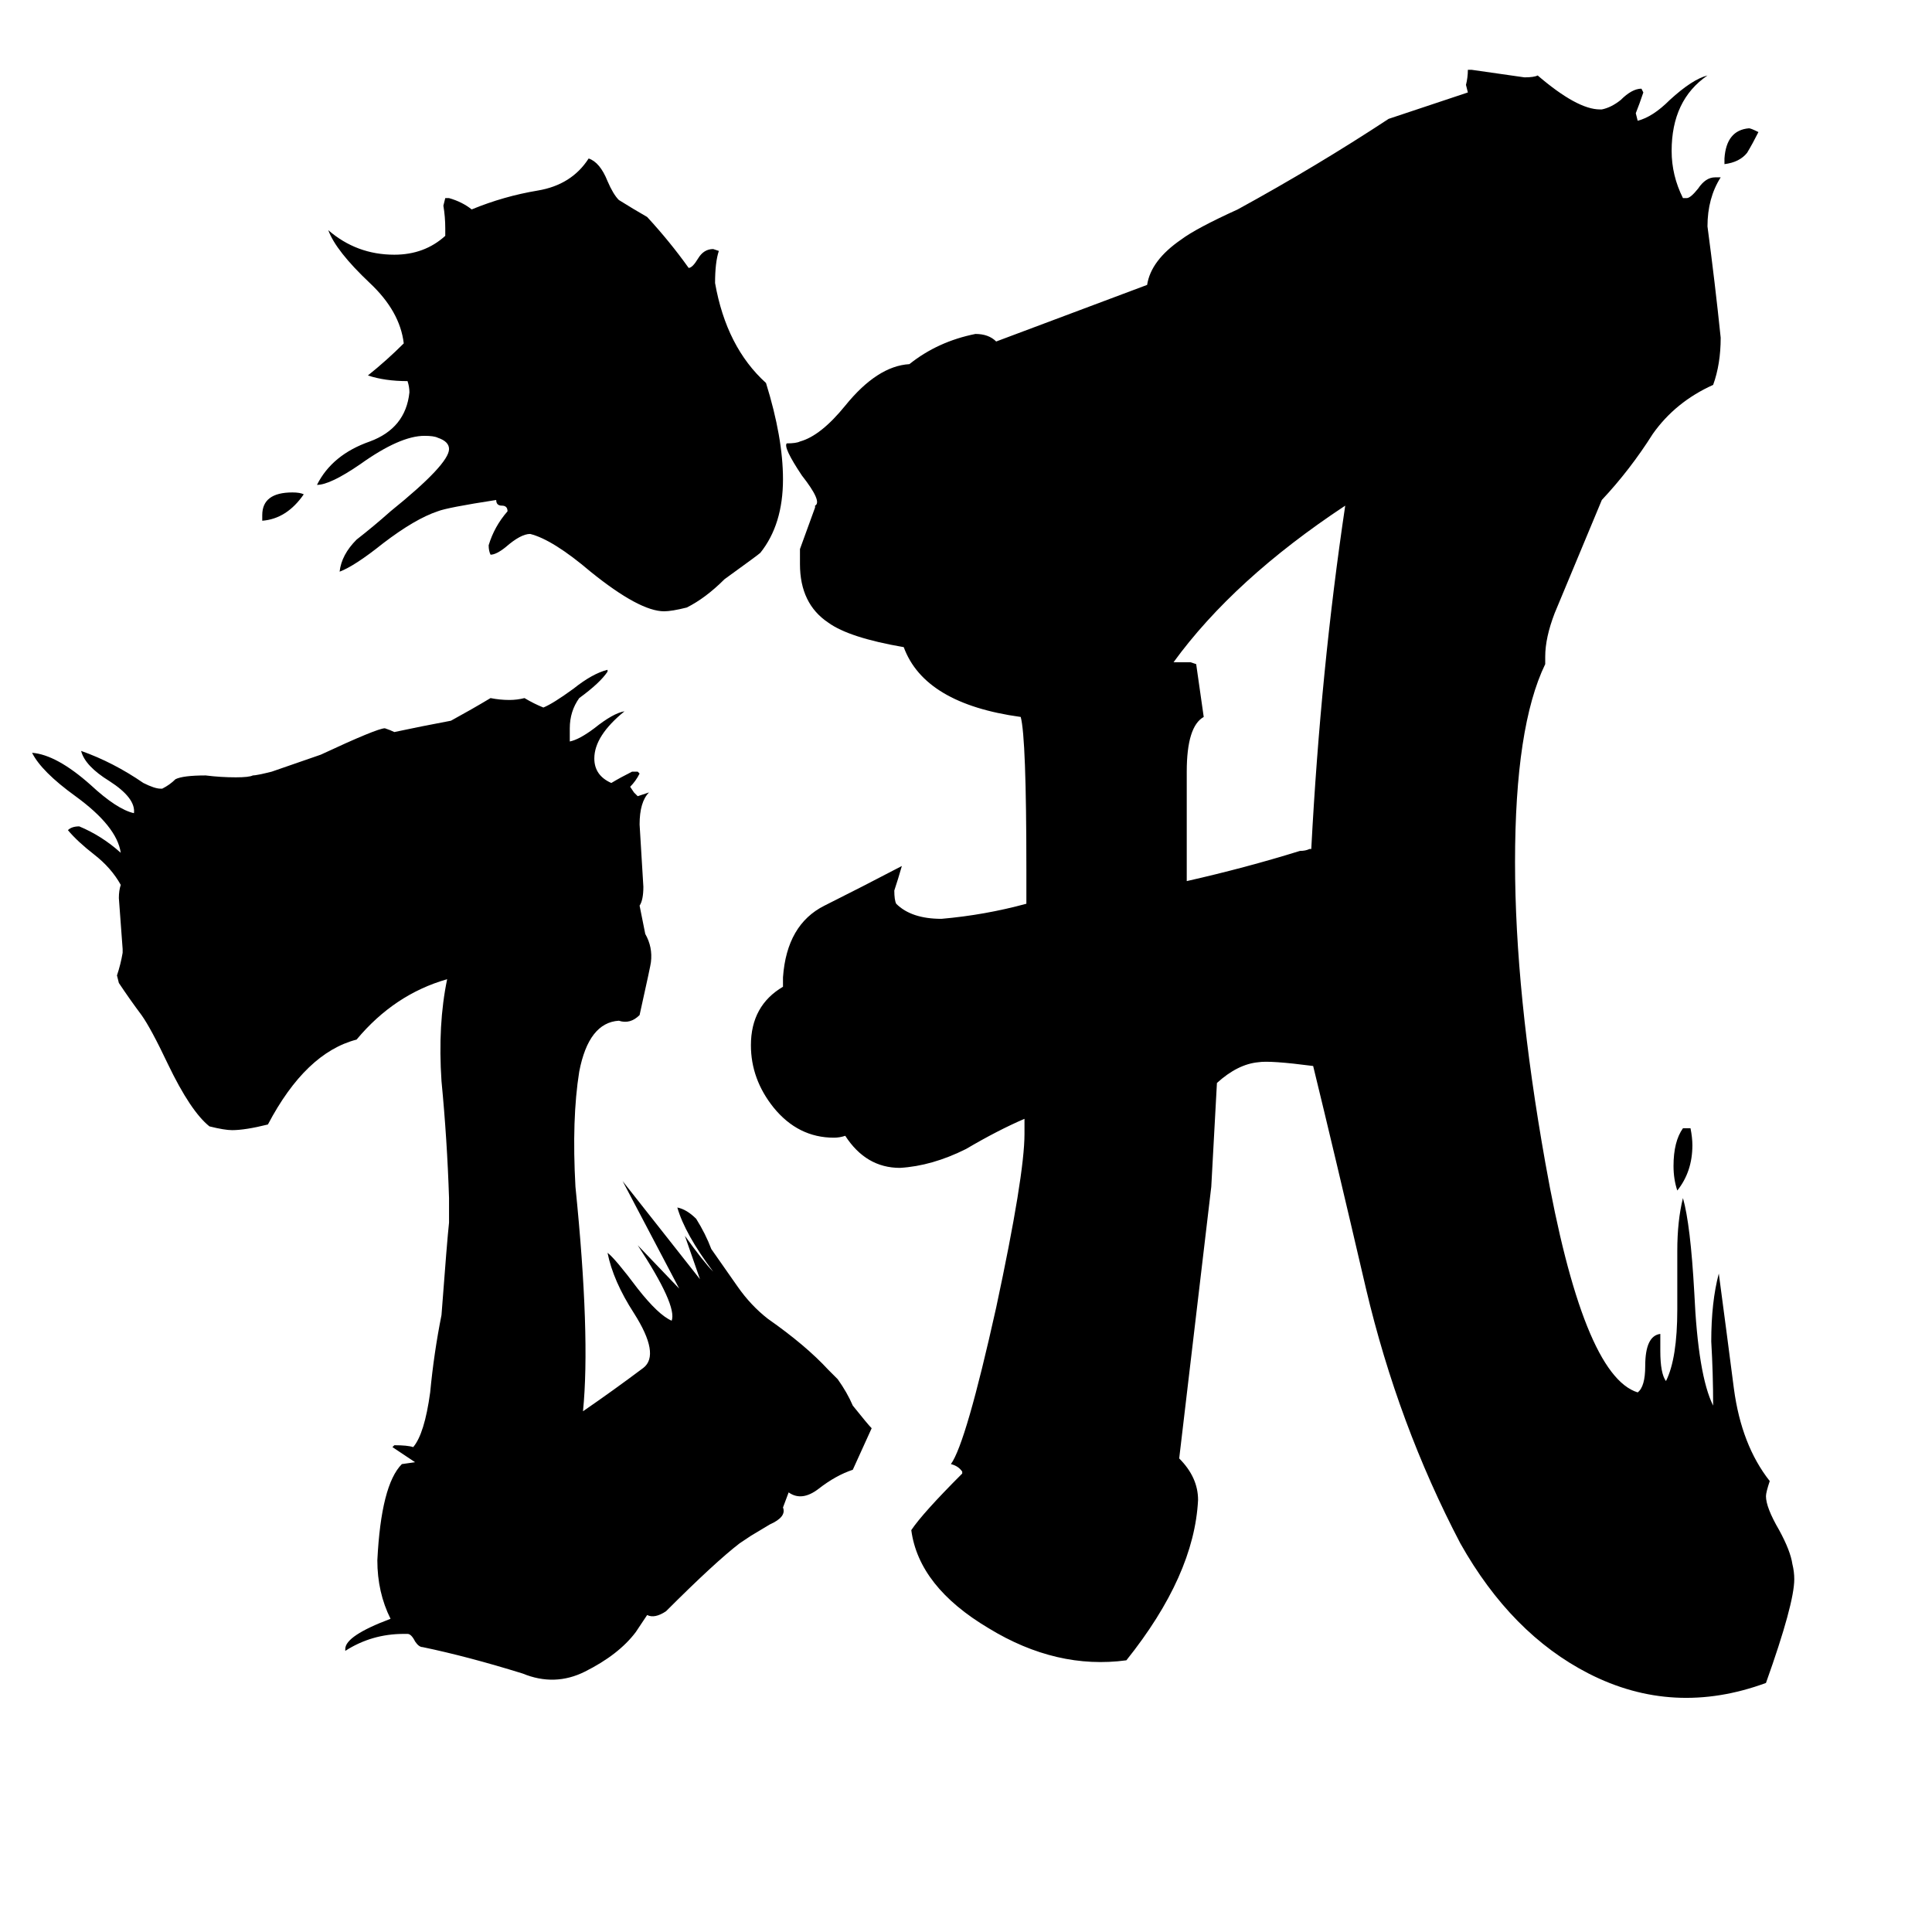 <svg xmlns="http://www.w3.org/2000/svg" viewBox="0 -800 1024 1024">
	<path fill="#000000" d="M914 -713V-716Q915 -731 927 -732Q928 -732 932 -730Q929 -724 926 -719Q922 -714 914 -713ZM892 -202H896Q897 -197 897 -193Q897 -179 889 -169Q887 -175 887 -182Q887 -195 892 -202ZM694 -350H695Q700 -445 713 -532Q654 -493 622 -449H631L634 -448Q636 -434 638 -420Q629 -415 629 -391V-333Q660 -340 689 -349Q692 -349 694 -350ZM608 -649Q610 -662 626 -673Q634 -679 656 -689Q698 -712 736 -737Q757 -744 778 -751L777 -755Q778 -759 778 -763H780Q794 -761 808 -759Q813 -759 815 -760Q836 -742 848 -742H849Q854 -743 859 -747Q865 -753 870 -753L871 -751Q869 -745 867 -740L868 -736Q876 -738 885 -747Q897 -758 905 -760Q886 -747 886 -720Q886 -707 892 -695H894Q896 -695 900 -700Q904 -706 909 -706H912Q905 -695 905 -680Q909 -650 912 -621Q912 -607 908 -596Q888 -587 876 -570Q864 -551 849 -535L824 -475Q819 -462 819 -452V-448Q803 -415 803 -343Q803 -274 819 -184Q839 -71 868 -62Q872 -65 872 -76Q872 -92 880 -93V-84Q880 -72 883 -68Q889 -80 889 -106V-137Q889 -153 892 -165Q896 -151 898 -115Q900 -71 908 -55Q908 -72 907 -89Q907 -110 911 -125Q915 -95 919 -64Q923 -34 938 -15Q936 -9 936 -7Q936 -1 943 11Q949 22 950 29Q951 33 951 37Q951 50 936 92Q887 110 842 87Q801 66 774 18Q741 -45 724 -117Q707 -190 696 -235Q673 -238 667 -237Q656 -236 645 -226Q642 -172 642 -171L625 -27Q635 -17 635 -5Q633 35 597 80Q560 85 524 63Q487 41 483 11Q489 2 510 -19V-20Q508 -23 504 -24Q512 -35 528 -107Q543 -177 543 -199V-207Q529 -201 512 -191Q494 -182 477 -181Q459 -181 448 -198Q445 -197 442 -197Q423 -197 410 -213Q398 -228 398 -246Q398 -267 415 -277V-282Q417 -310 437 -320Q457 -330 478 -341Q476 -334 474 -328Q474 -323 475 -321Q483 -313 499 -313Q522 -315 544 -321V-339Q544 -409 541 -420Q490 -427 479 -457Q450 -462 439 -470Q424 -480 424 -501V-509Q428 -520 432 -531V-532Q436 -534 425 -548Q415 -563 417 -565Q422 -565 424 -566Q435 -569 448 -585Q465 -606 482 -607Q497 -619 517 -623Q524 -623 528 -619ZM139 -524V-527Q139 -539 155 -539Q159 -539 161 -538Q152 -525 139 -524ZM236 -675V-679Q236 -685 235 -691L236 -695H238Q245 -693 250 -689Q267 -696 285 -699Q303 -702 312 -716Q318 -714 322 -704Q325 -697 328 -694Q336 -689 343 -685Q355 -672 365 -658Q367 -658 370 -663Q373 -668 378 -668L381 -667Q379 -661 379 -650Q385 -616 406 -597Q415 -568 415 -546Q415 -522 403 -507Q402 -506 384 -493Q374 -483 364 -478Q356 -476 352 -476Q339 -476 313 -497Q293 -514 281 -517Q276 -517 268 -510Q263 -506 260 -506Q259 -508 259 -511Q262 -521 269 -529Q269 -532 266 -532Q263 -532 263 -535Q237 -531 232 -529Q220 -525 203 -512Q188 -500 180 -497Q181 -506 189 -514Q198 -521 207 -529Q238 -554 238 -562Q238 -566 232 -568Q230 -569 225 -569Q212 -569 191 -554Q175 -543 168 -543Q176 -559 196 -566Q215 -573 217 -592Q217 -595 216 -598Q204 -598 195 -601Q205 -609 214 -618Q212 -635 196 -650Q178 -667 174 -678Q189 -665 209 -665Q225 -665 236 -675ZM239 -418Q250 -424 260 -430Q265 -429 270 -429Q274 -429 278 -430Q283 -427 288 -425Q293 -427 304 -435Q314 -443 322 -445V-444Q318 -438 307 -430Q302 -423 302 -414Q302 -410 302 -407Q307 -408 315 -414Q325 -422 331 -423Q315 -410 315 -398Q315 -389 324 -385Q329 -388 335 -391H338L339 -390Q337 -386 334 -383L336 -380L338 -378Q341 -379 344 -380Q339 -375 339 -363Q340 -346 341 -330Q341 -323 339 -320L342 -305Q346 -298 345 -290Q345 -289 339 -262Q334 -257 328 -259Q312 -258 307 -232Q303 -207 305 -171Q313 -92 309 -52Q325 -63 341 -75Q350 -82 336 -104Q325 -121 322 -136Q326 -133 338 -117Q349 -103 356 -100Q359 -108 338 -140L360 -117L330 -174L371 -122L363 -145Q373 -131 378 -126Q363 -146 359 -160Q364 -159 369 -154Q374 -146 377 -138Q384 -128 391 -118Q398 -108 407 -101Q427 -87 439 -74Q442 -71 444 -69Q449 -62 452 -55Q460 -45 462 -43Q457 -32 452 -21Q443 -18 434 -11Q425 -4 418 -9L415 -1Q417 4 408 8Q403 11 398 14L392 18Q379 28 353 54Q347 58 343 56L337 65Q328 77 310 86Q294 94 277 87Q248 78 224 73Q222 73 220 70Q218 66 216 66H214Q197 66 183 75V74Q183 67 207 58Q200 44 200 27Q202 -13 213 -24L220 -25Q214 -29 208 -33L209 -34Q216 -34 219 -33Q225 -40 228 -62Q230 -83 234 -103Q237 -143 238 -152V-153Q238 -159 238 -165Q237 -196 234 -227Q232 -257 237 -281Q209 -273 189 -249Q162 -242 142 -204Q130 -201 123 -201Q119 -201 111 -203Q101 -211 89 -236Q80 -255 75 -262Q69 -270 63 -279L62 -283Q64 -289 65 -295V-297Q64 -310 63 -324Q63 -328 64 -331Q59 -340 50 -347Q41 -354 36 -360Q38 -362 42 -362Q54 -357 64 -348Q62 -362 40 -378Q22 -391 17 -401Q30 -400 48 -384Q62 -371 71 -369Q72 -377 58 -386Q45 -394 43 -402Q60 -396 76 -385Q82 -382 85 -382H86Q90 -384 93 -387Q97 -389 109 -389Q117 -388 125 -388Q132 -388 134 -389Q136 -389 144 -391L170 -400Q200 -414 204 -414Q207 -413 209 -412Q223 -415 239 -418Z"/>
</svg>